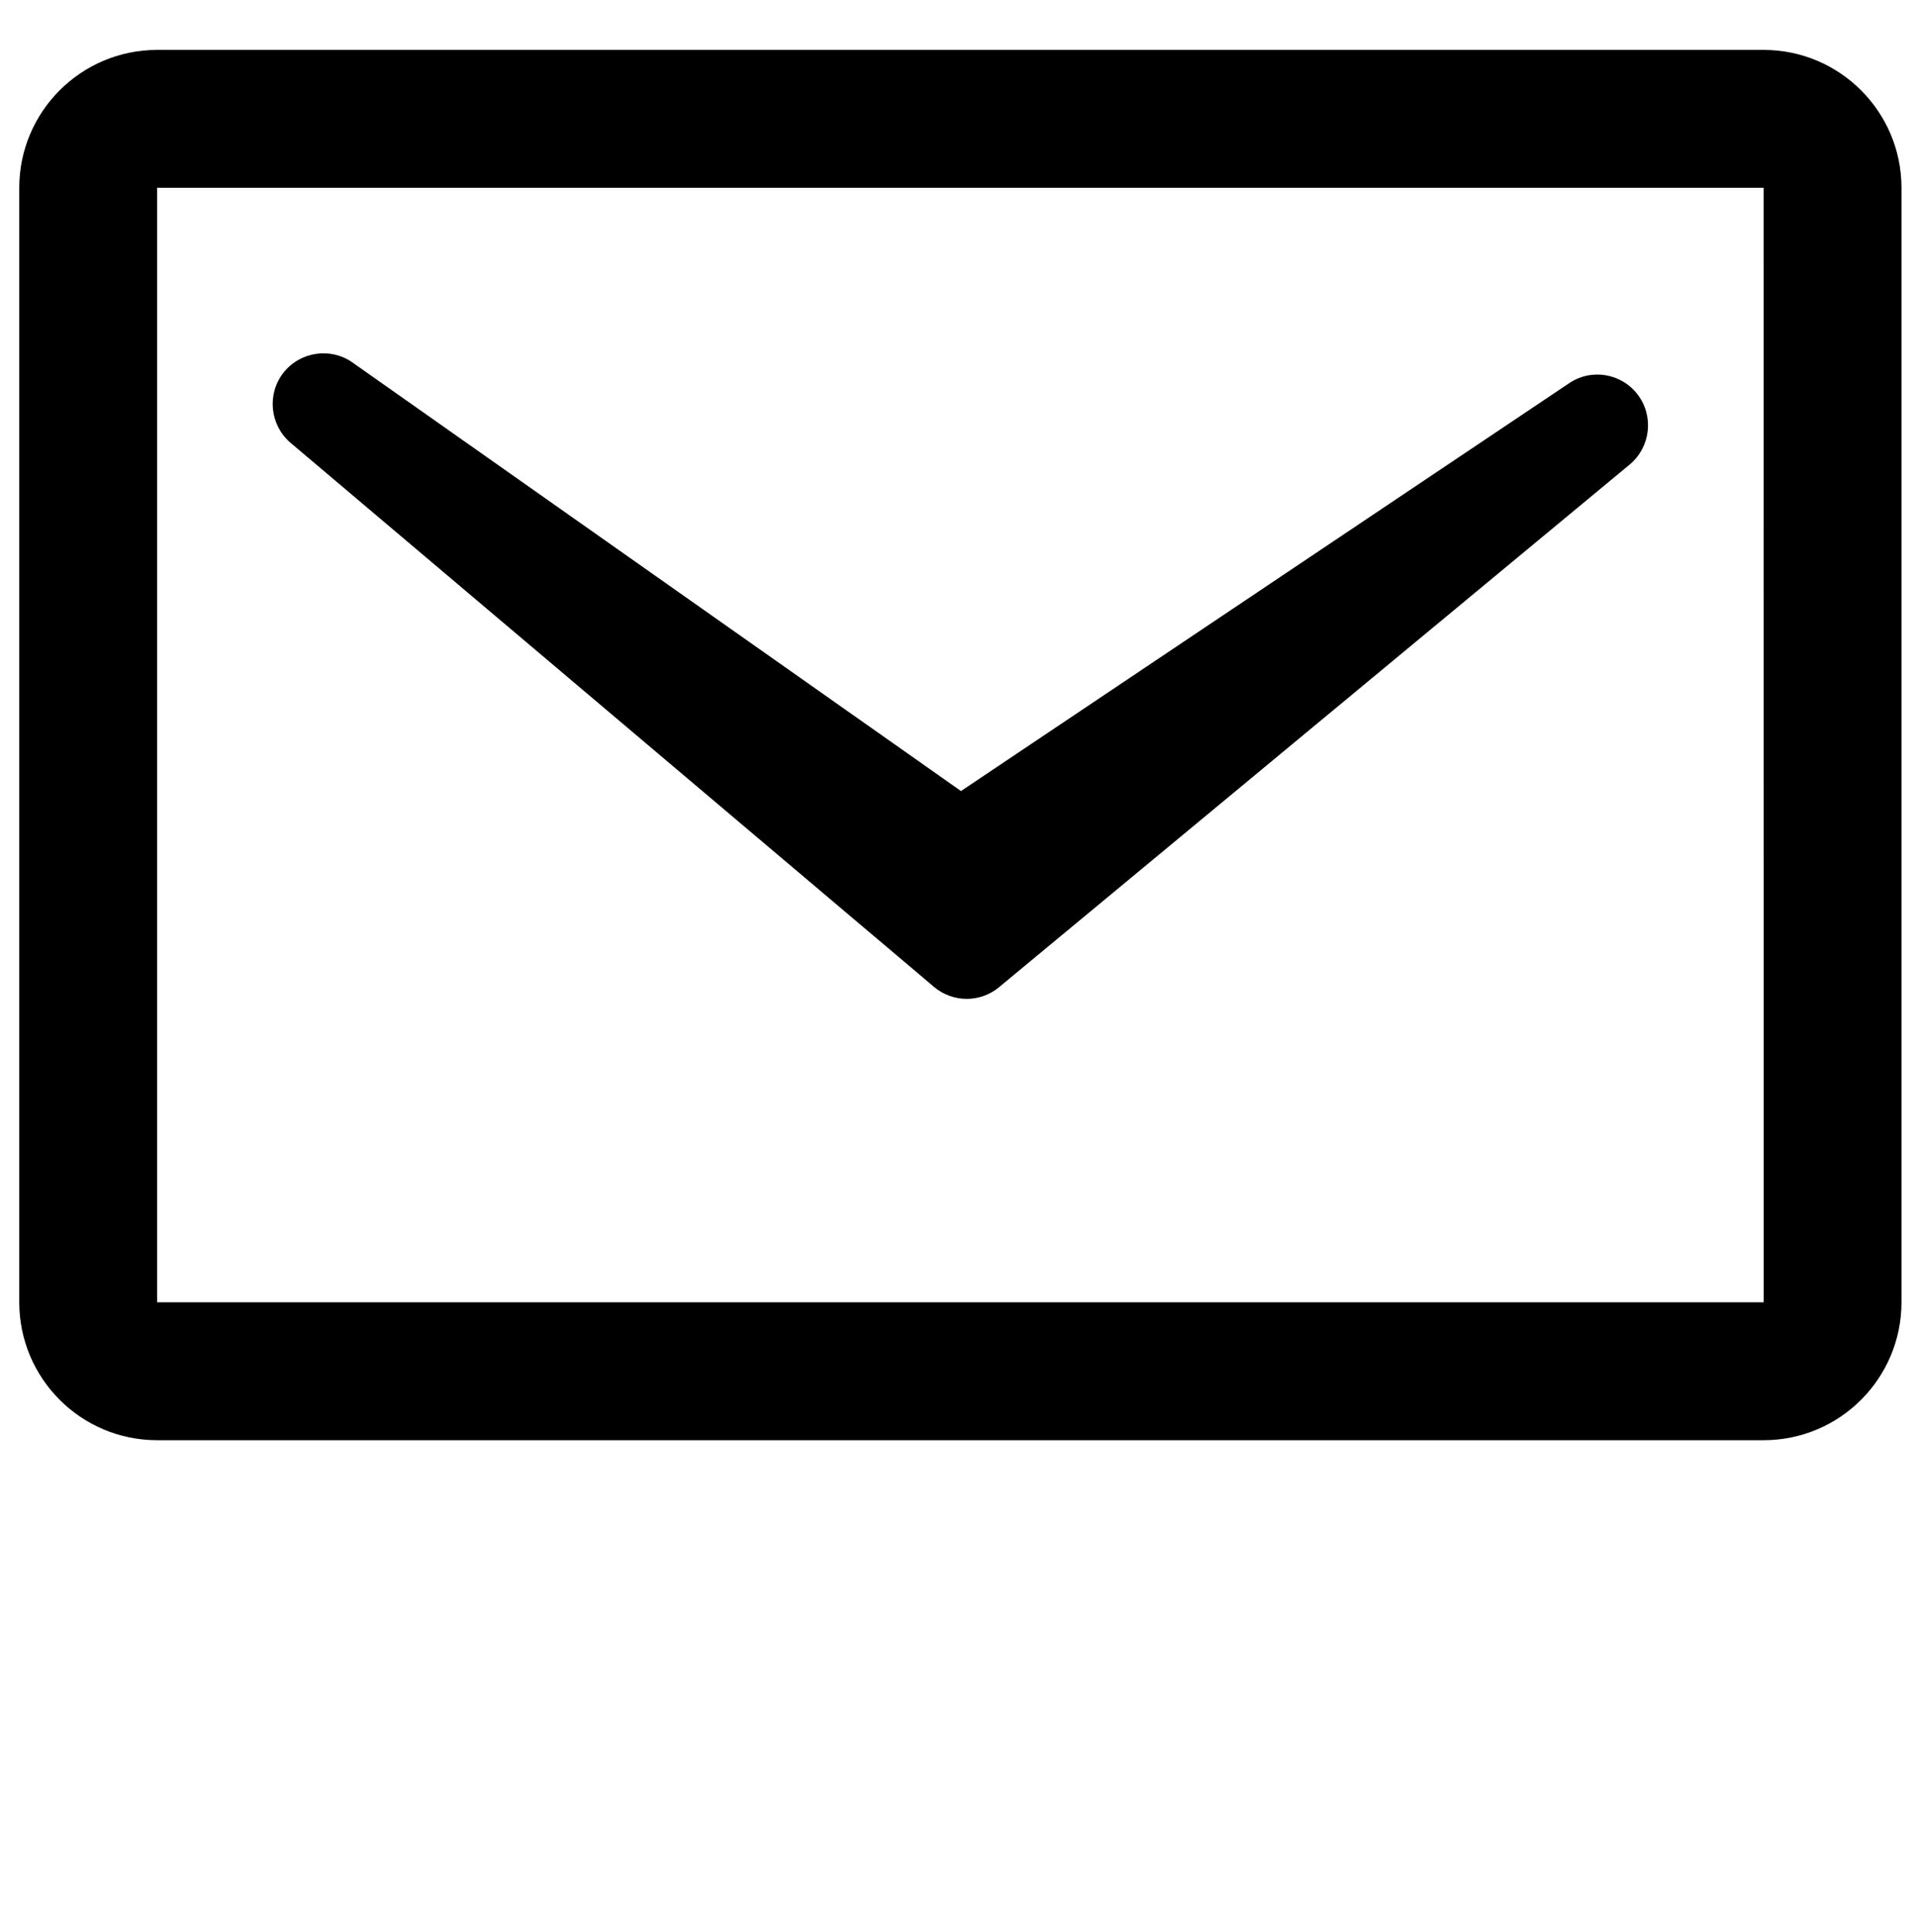 <?xml version="1.0" encoding="utf-8"?>
<!-- Generator: Adobe Illustrator 16.2.1, SVG Export Plug-In . SVG Version: 6.00 Build 0)  -->
<!DOCTYPE svg PUBLIC "-//W3C//DTD SVG 1.1//EN" "http://www.w3.org/Graphics/SVG/1.1/DTD/svg11.dtd">
<svg version="1.1" xmlns="http://www.w3.org/2000/svg" xmlns:xlink="http://www.w3.org/1999/xlink" x="0px" y="0px" width="128px"
	 height="129px" viewBox="0 0 128 129" enable-background="new 0 0 128 129" xml:space="preserve">
<g id="Layer_3">
</g>
<g id="Layer_2">
	<g>
		<g>
			<path d="M64.55,66.707c-0.78,0-1.559-0.271-2.186-0.8L19.403,29.575c-1.375-1.176-1.598-3.229-0.49-4.667
				c1.106-1.425,3.159-1.739,4.629-0.695l40.624,28.615l40.604-27.234c1.497-1.014,3.515-0.667,4.602,0.787
				c1.073,1.445,0.83,3.487-0.554,4.64L66.706,65.928C66.095,66.439,65.322,66.707,64.55,66.707z"/>
		</g>
		<g>
			<path d="M117.759,96.183H10.49c-5.076,0-9.204-4.129-9.204-9.213V12.541c0-5.079,4.127-9.208,9.204-9.208h107.269
				c5.08,0,9.205,4.129,9.205,9.208v74.428C126.964,92.053,122.839,96.183,117.759,96.183z M10.49,12.541v74.428h107.275
				l-0.006-74.428H10.49z"/>
		</g>
	</g>
</g>
</svg>
